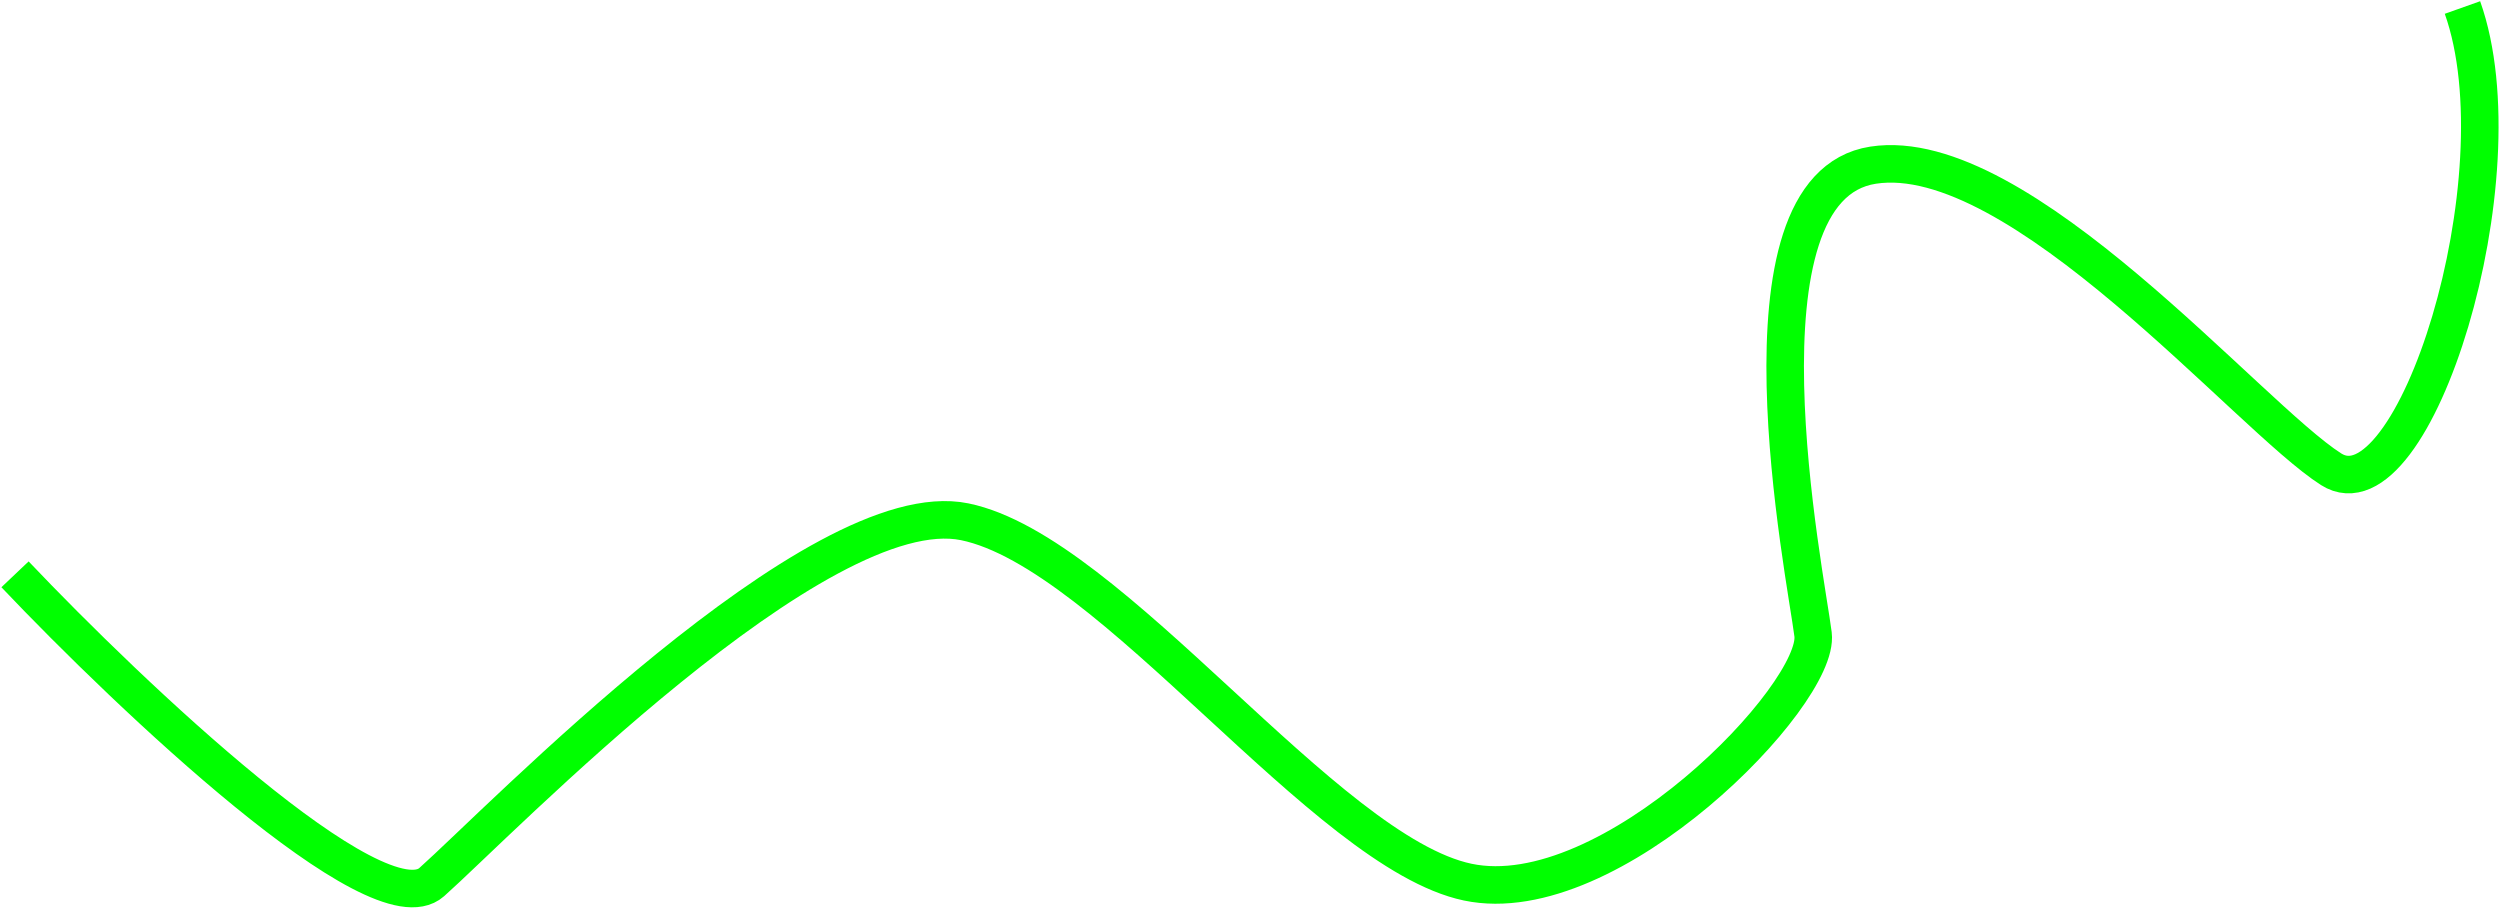 <svg width="666" height="242" viewBox="0 0 666 242" fill="none" xmlns="http://www.w3.org/2000/svg">
<path d="M4 153C35 185.667 100.6 247.8 115 235C133 219 218 131 257 139C296 147 353 227 391 235C429 243 485 185 483 169C481 153 460 50 499 44C538 38 599 111 621 125C643 139 672 47 656 2" stroke="#00FF00" stroke-width="10"/>
</svg>
